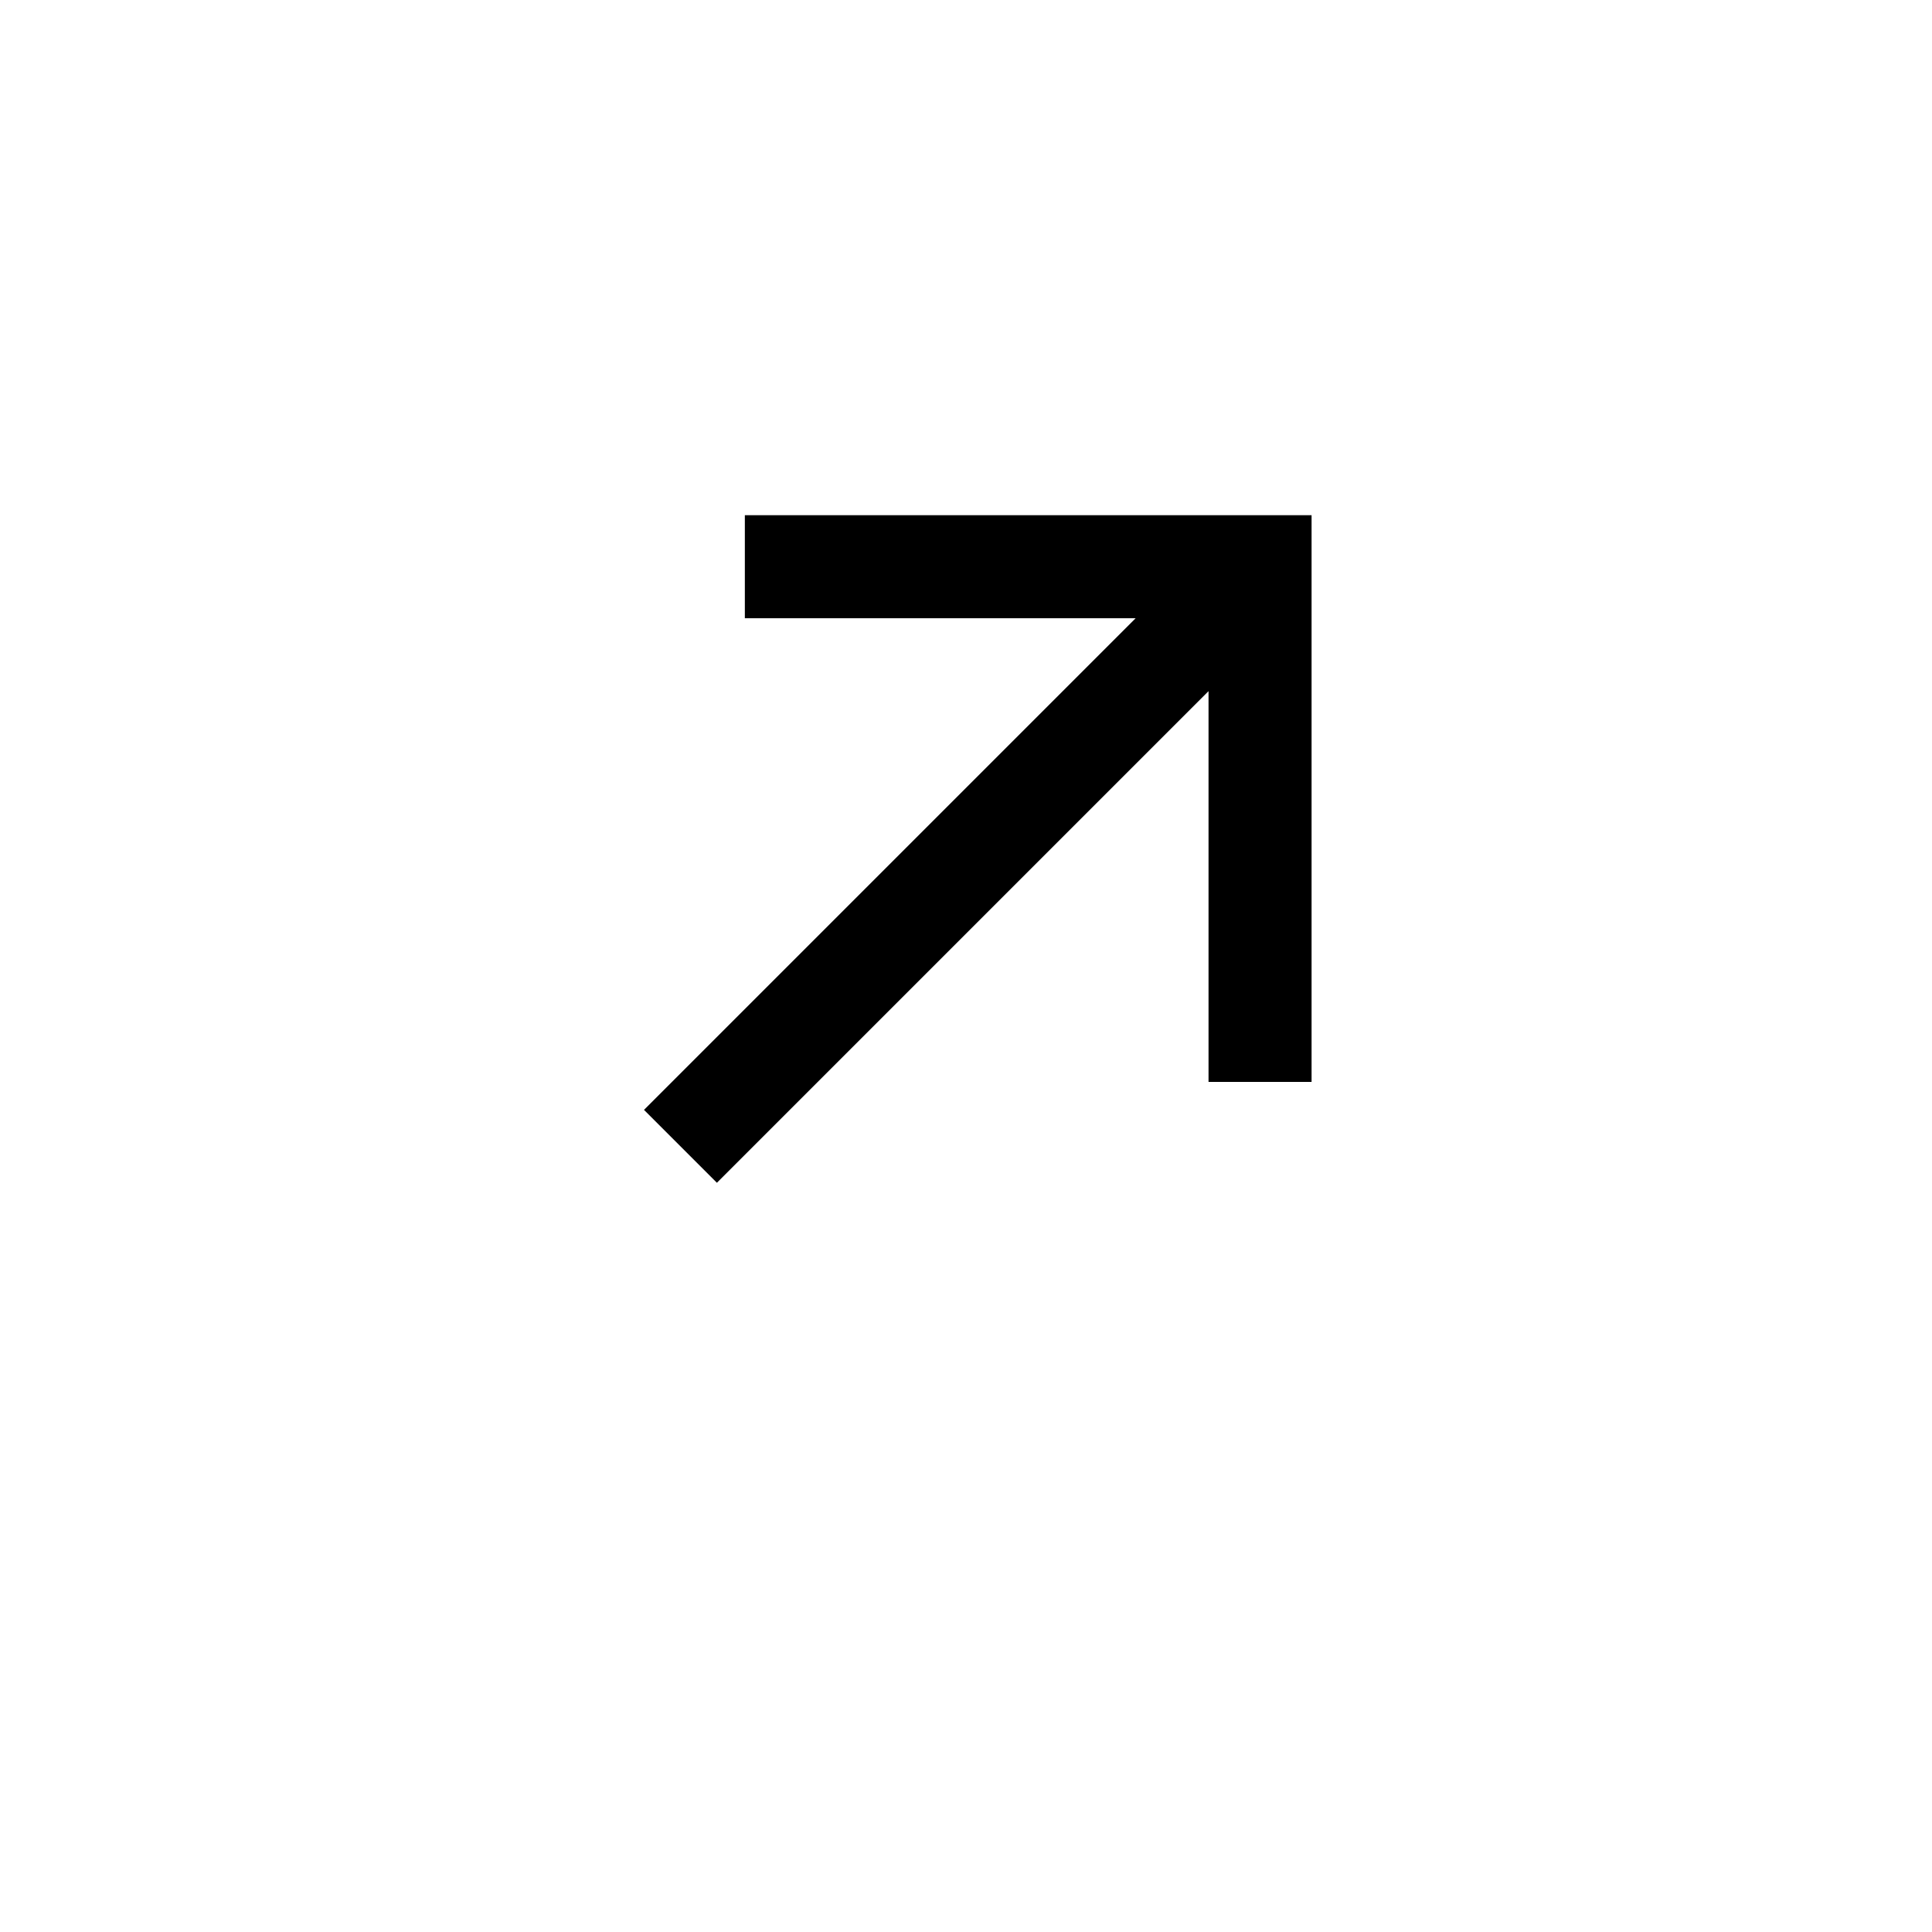 <svg width="15" height="15" viewBox="0 0 15 15" fill="none" xmlns="http://www.w3.org/2000/svg">
<path fill-rule="evenodd" clip-rule="evenodd" d="M5.783 4H10.183V8.4H9.383V5.366L5.566 9.183L5 8.617L8.817 4.8H5.783V4Z" fill="black"/>
</svg>
